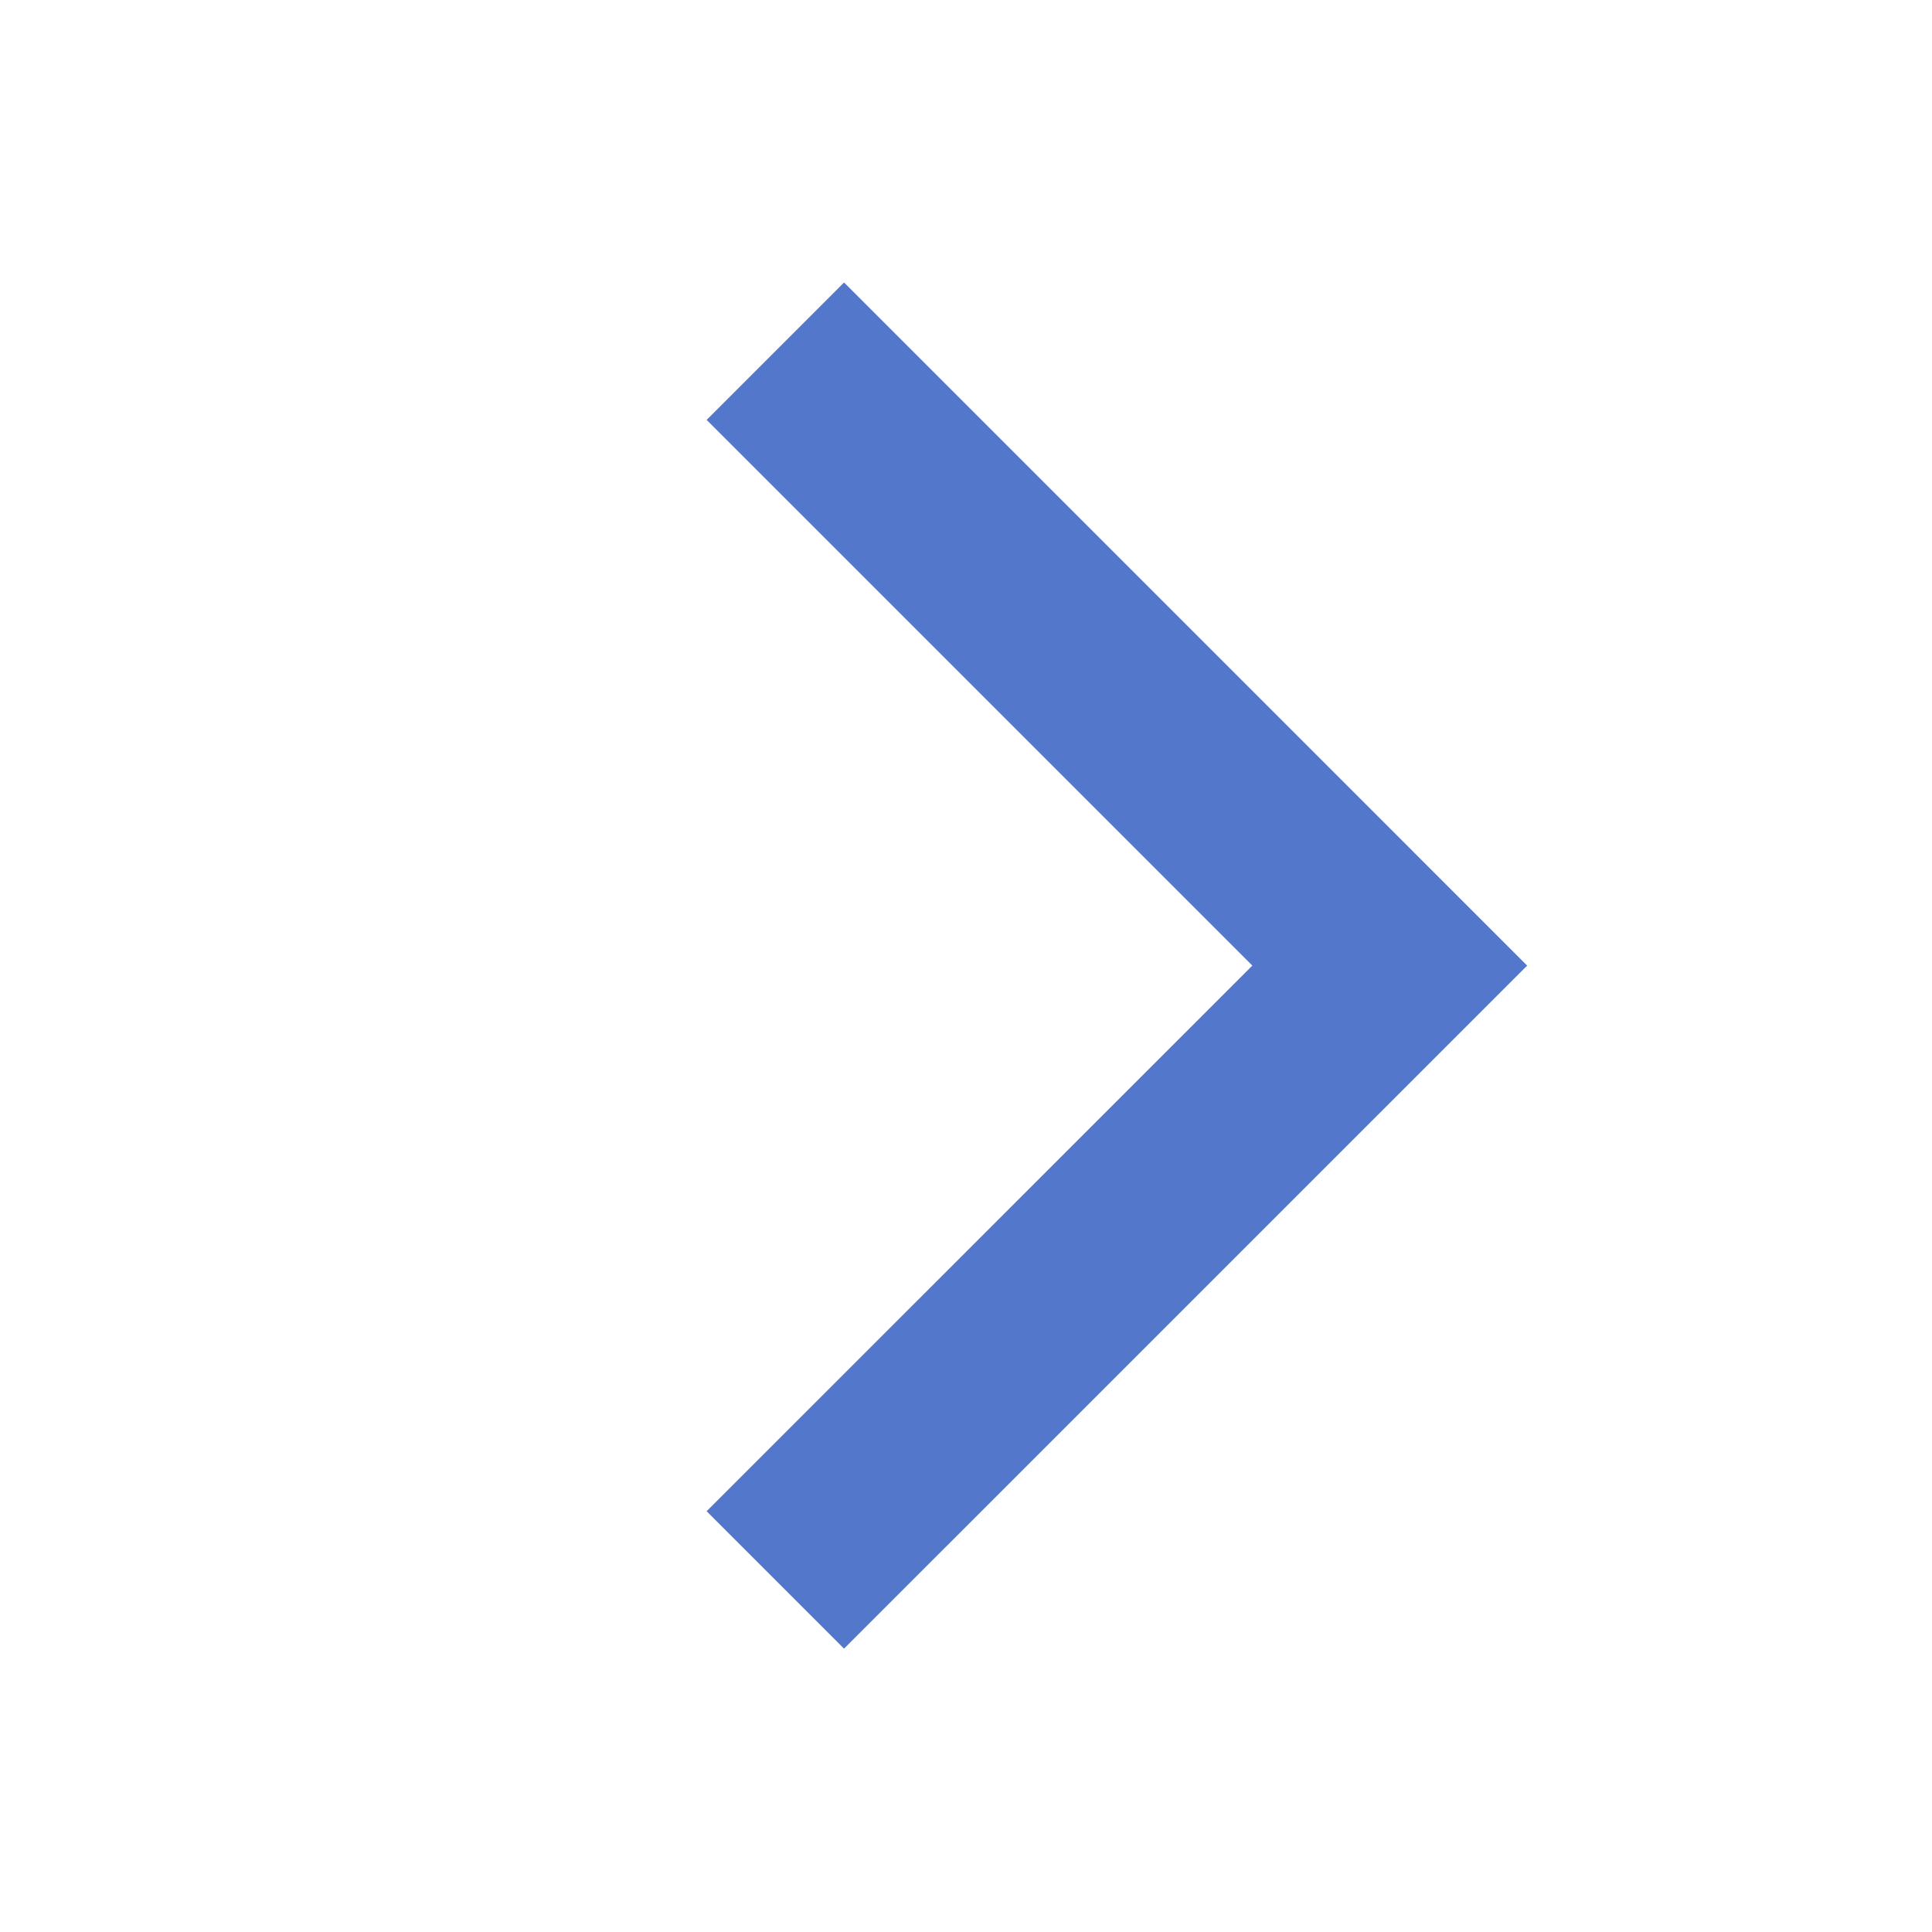 <svg width="24" height="24" viewBox="0 0 24 24" fill="none" xmlns="http://www.w3.org/2000/svg">
<path fill-rule="evenodd" clip-rule="evenodd" d="M8.778 18.773L10.485 20.48L18.971 11.995L10.485 3.509L8.778 5.216L15.557 11.995L8.778 18.773Z" fill="#5378CB"/>
</svg>
